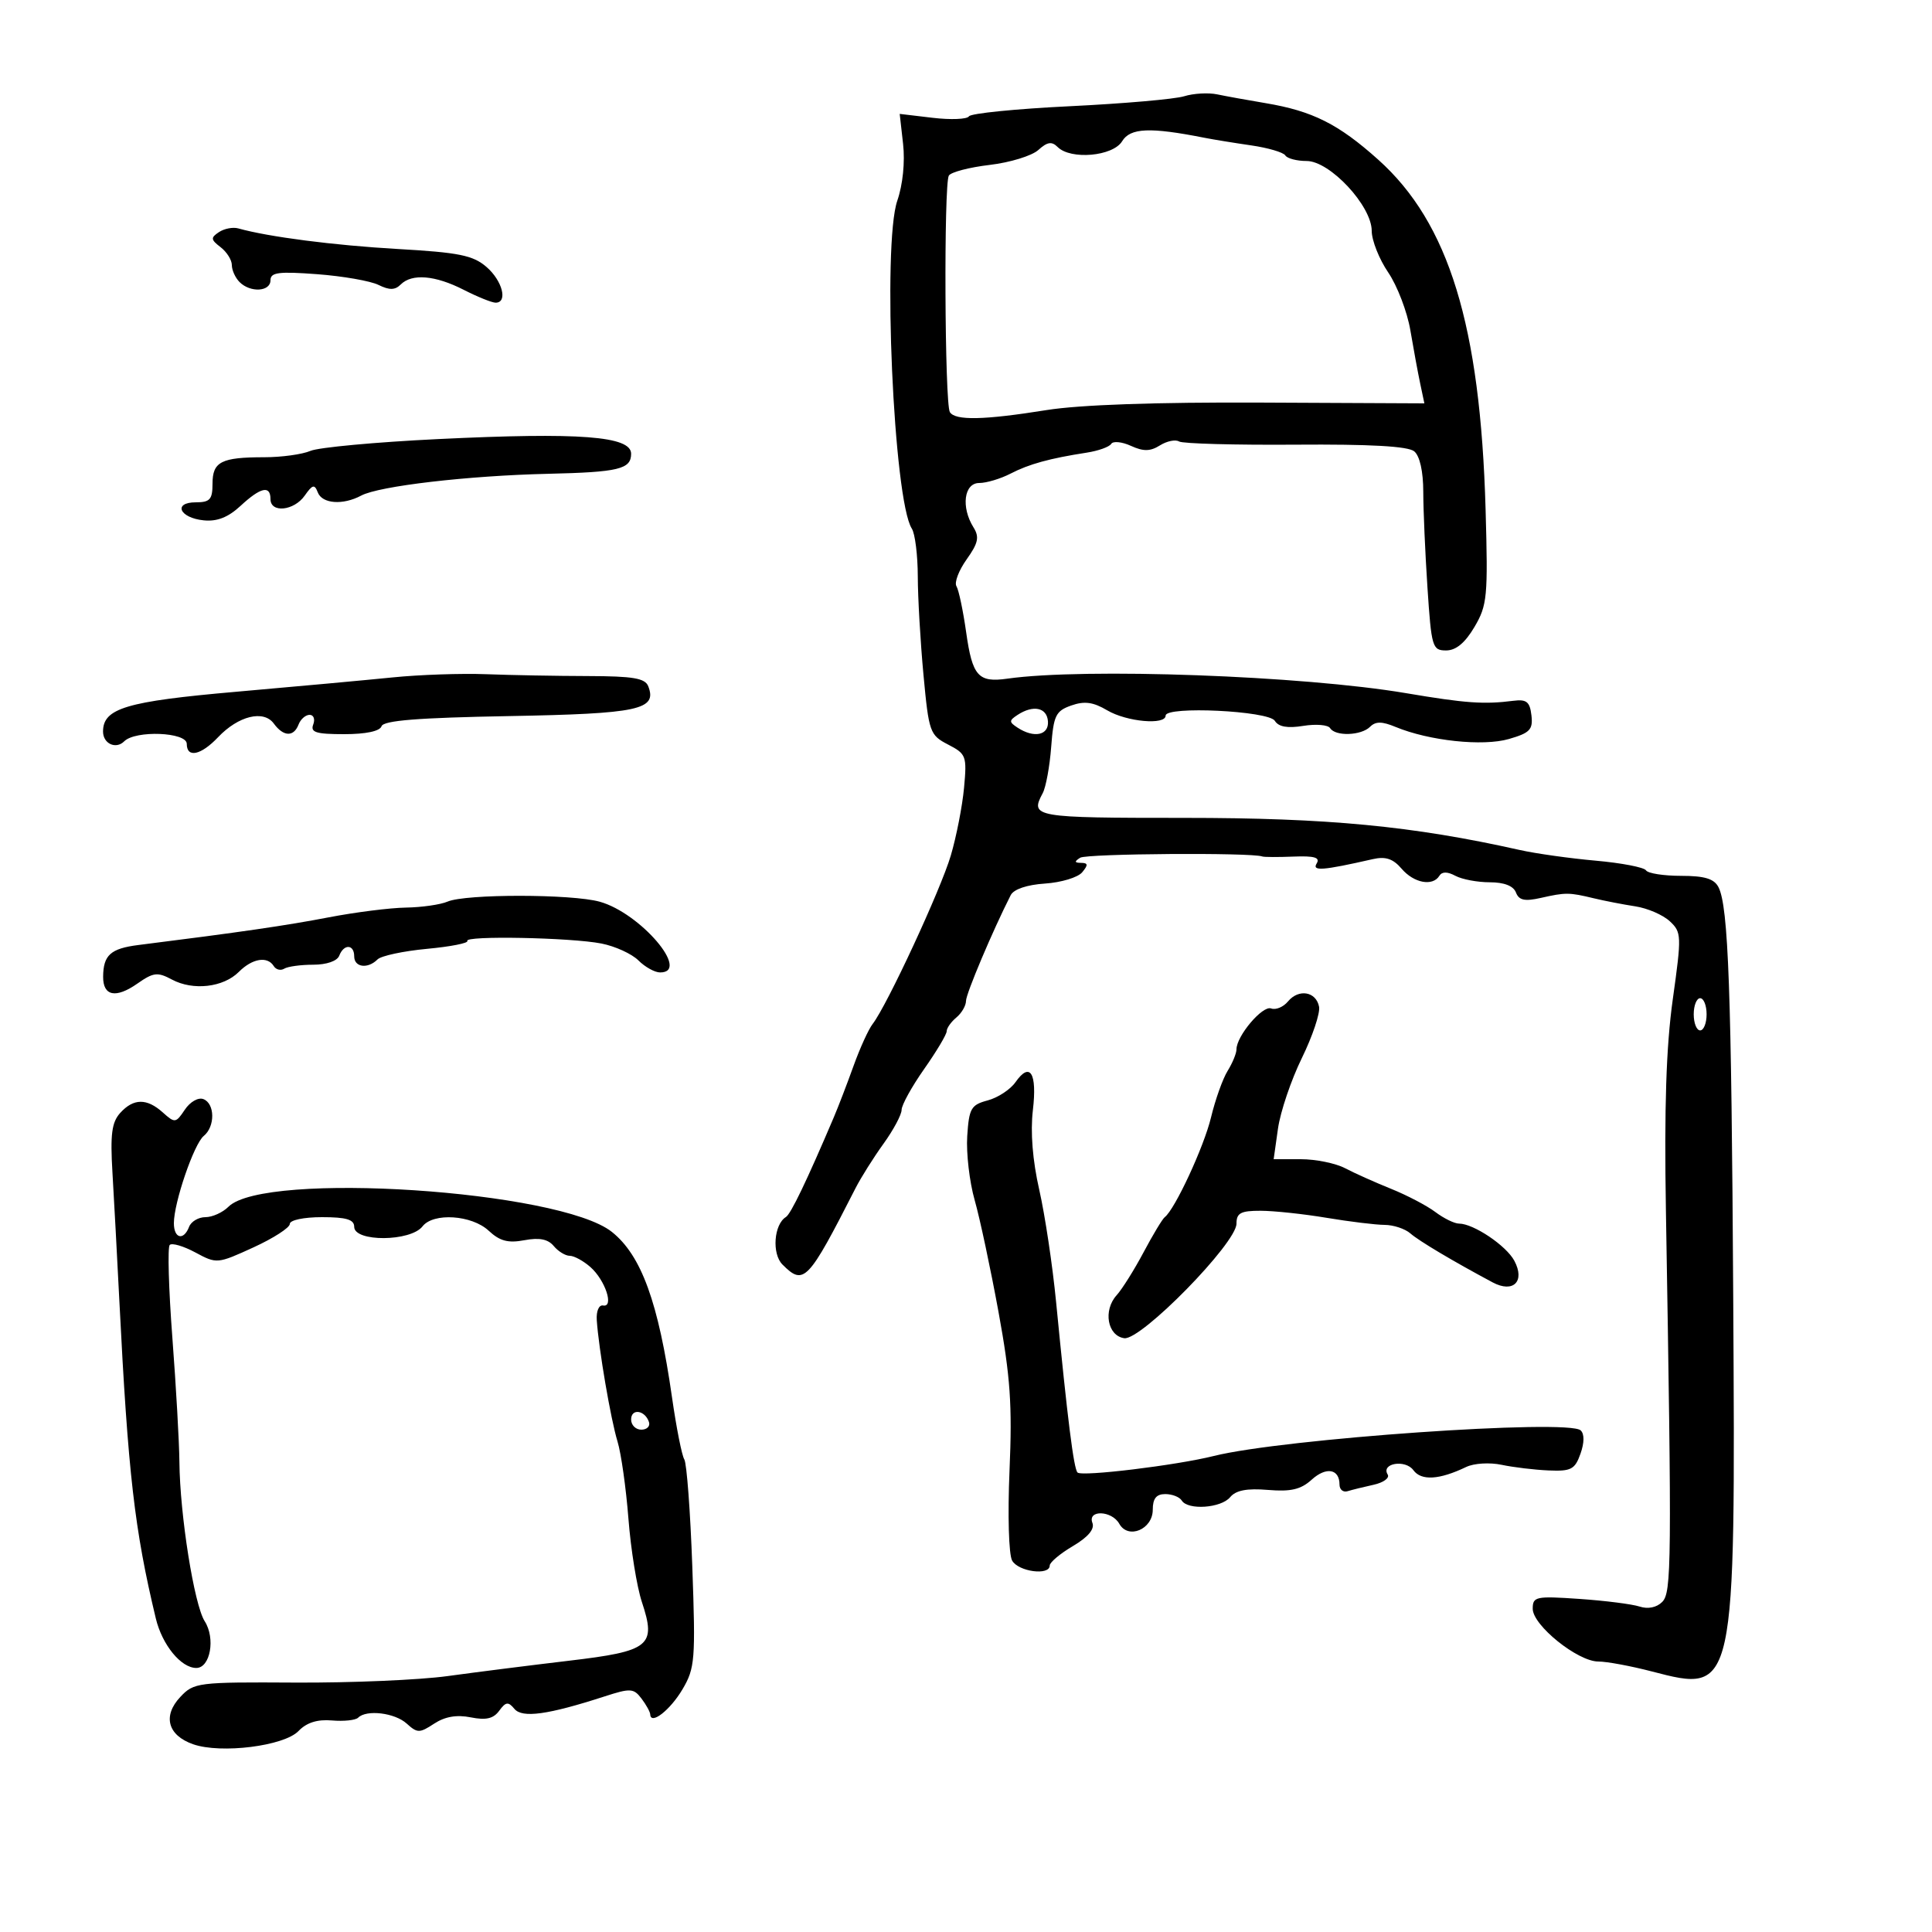 <svg xmlns="http://www.w3.org/2000/svg" width="300" height="300" viewBox="0 0 300 300" version="1.1">
	<path d="M 183.872 14.947 C 182.427 15.395, 174.434 16.092, 166.111 16.495 C 157.787 16.898, 150.745 17.604, 150.461 18.063 C 150.177 18.523, 147.640 18.626, 144.824 18.293 L 139.705 17.686 140.231 22.356 C 140.547 25.161, 140.188 28.677, 139.332 31.162 C 136.995 37.946, 138.755 77.682, 141.588 82.083 C 142.089 82.862, 142.506 86.200, 142.514 89.500 C 142.522 92.800, 142.919 99.682, 143.397 104.793 C 144.230 113.712, 144.383 114.147, 147.221 115.614 C 150.034 117.069, 150.154 117.393, 149.697 122.321 C 149.434 125.170, 148.508 129.905, 147.641 132.845 C 146.072 138.161, 137.732 156.136, 135.505 159 C 134.864 159.825, 133.531 162.750, 132.543 165.500 C 131.555 168.250, 130.172 171.850, 129.470 173.500 C 125.273 183.364, 122.805 188.503, 122.035 188.979 C 120.165 190.134, 119.834 194.691, 121.499 196.356 C 124.818 199.675, 125.442 199.024, 132.846 184.500 C 133.687 182.850, 135.641 179.745, 137.188 177.600 C 138.734 175.455, 140 173.088, 140 172.340 C 140 171.592, 141.575 168.739, 143.500 166 C 145.425 163.261, 147 160.621, 147 160.133 C 147 159.644, 147.675 158.685, 148.500 158 C 149.325 157.315, 150 156.155, 150 155.422 C 150 154.310, 154.148 144.498, 156.942 139 C 157.412 138.077, 159.462 137.384, 162.273 137.198 C 164.785 137.033, 167.382 136.245, 168.043 135.448 C 168.993 134.304, 168.957 133.997, 167.872 133.985 C 166.830 133.973, 166.796 133.781, 167.730 133.188 C 168.746 132.542, 194.384 132.364, 196 132.991 C 196.275 133.098, 198.462 133.107, 200.860 133.010 C 204.102 132.880, 205.023 133.153, 204.454 134.074 C 203.691 135.309, 205.381 135.179, 213.173 133.405 C 215.153 132.954, 216.312 133.341, 217.645 134.898 C 219.550 137.124, 222.467 137.671, 223.502 135.997 C 223.916 135.327, 224.743 135.327, 225.995 135.997 C 227.025 136.549, 229.425 137, 231.327 137 C 233.557 137, 235.001 137.561, 235.392 138.580 C 235.859 139.797, 236.743 139.992, 239.249 139.429 C 243.136 138.555, 243.636 138.559, 247.500 139.489 C 249.150 139.886, 252.044 140.448, 253.932 140.736 C 255.820 141.025, 258.226 142.065, 259.280 143.046 C 261.116 144.757, 261.136 145.262, 259.750 155.166 C 258.719 162.537, 258.413 171.951, 258.683 188 C 259.608 242.982, 259.567 247.288, 258.101 248.755 C 257.241 249.616, 255.892 249.890, 254.601 249.466 C 253.445 249.087, 249.238 248.553, 245.250 248.279 C 238.473 247.814, 238 247.913, 238 249.807 C 238 252.380, 244.986 258, 248.184 258 C 249.502 258, 253.256 258.697, 256.527 259.549 C 269.493 262.926, 269.490 262.942, 269.134 201.500 C 268.858 153.830, 268.387 140.730, 266.839 137.750 C 266.161 136.445, 264.683 136, 261.024 136 C 258.326 136, 255.881 135.616, 255.591 135.147 C 255.300 134.677, 251.786 134.001, 247.782 133.645 C 243.777 133.288, 238.475 132.543, 236 131.989 C 219.338 128.257, 206.204 127, 183.875 127 C 160.526 127, 159.916 126.894, 161.907 123.173 C 162.406 122.241, 163 119.008, 163.227 115.989 C 163.596 111.091, 163.931 110.398, 166.344 109.549 C 168.394 108.827, 169.745 109.009, 171.928 110.299 C 174.954 112.086, 181 112.629, 181 111.114 C 181 109.604, 196.994 110.372, 197.955 111.928 C 198.536 112.868, 199.917 113.113, 202.382 112.713 C 204.352 112.393, 206.223 112.552, 206.541 113.066 C 207.347 114.370, 211.366 114.234, 212.744 112.856 C 213.604 111.996, 214.591 112.002, 216.706 112.878 C 221.911 115.034, 230.256 115.924, 234.300 114.753 C 237.570 113.807, 238.058 113.294, 237.800 111.077 C 237.555 108.970, 237.044 108.558, 235 108.818 C 230.424 109.401, 227.573 109.198, 218.329 107.634 C 202.286 104.918, 168.383 103.686, 156.414 105.383 C 151.904 106.023, 150.988 104.992, 150.027 98.193 C 149.551 94.826, 148.872 91.602, 148.518 91.029 C 148.163 90.455, 148.874 88.581, 150.097 86.864 C 151.906 84.324, 152.104 83.396, 151.160 81.885 C 149.205 78.755, 149.691 75, 152.050 75 C 153.177 75, 155.366 74.345, 156.915 73.544 C 159.792 72.056, 162.979 71.179, 168.759 70.284 C 170.552 70.006, 172.255 69.396, 172.545 68.927 C 172.835 68.459, 174.214 68.596, 175.610 69.232 C 177.558 70.120, 178.605 70.103, 180.115 69.160 C 181.196 68.485, 182.532 68.211, 183.084 68.552 C 183.635 68.892, 191.762 69.115, 201.144 69.047 C 212.793 68.962, 218.645 69.291, 219.601 70.084 C 220.465 70.801, 221.002 73.204, 221.005 76.372 C 221.008 79.193, 221.301 85.888, 221.656 91.250 C 222.269 100.504, 222.416 101, 224.552 101 C 226.080 101, 227.491 99.832, 228.950 97.360 C 230.943 93.982, 231.067 92.673, 230.682 79.110 C 229.869 50.546, 224.986 34.631, 214.017 24.799 C 207.831 19.254, 203.810 17.238, 196.500 16.013 C 193.750 15.552, 190.375 14.940, 189 14.653 C 187.625 14.366, 185.317 14.498, 183.872 14.947 M 174.242 21.934 C 172.814 24.277, 166.259 24.859, 164.224 22.824 C 163.322 21.922, 162.624 22.031, 161.232 23.290 C 160.233 24.194, 156.835 25.237, 153.680 25.608 C 150.525 25.979, 147.671 26.723, 147.337 27.263 C 146.541 28.552, 146.687 62.685, 147.495 63.992 C 148.321 65.329, 152.780 65.236, 162.500 63.678 C 167.660 62.852, 179.495 62.439, 195.838 62.514 L 221.176 62.632 220.529 59.566 C 220.173 57.880, 219.484 54.152, 218.998 51.282 C 218.513 48.412, 216.964 44.370, 215.558 42.300 C 214.151 40.229, 213 37.327, 213 35.849 C 213 31.967, 206.511 25, 202.895 25 C 201.368 25, 199.877 24.610, 199.582 24.133 C 199.287 23.656, 196.898 22.954, 194.273 22.574 C 191.648 22.194, 188.375 21.661, 187 21.389 C 178.567 19.720, 175.510 19.851, 174.242 21.934 M 34 36.042 C 32.689 36.912, 32.721 37.207, 34.250 38.379 C 35.212 39.117, 36 40.368, 36 41.160 C 36 41.952, 36.540 43.140, 37.200 43.800 C 38.882 45.482, 42 45.298, 42 43.517 C 42 42.292, 43.265 42.128, 49.250 42.577 C 53.237 42.876, 57.522 43.624, 58.770 44.240 C 60.469 45.078, 61.337 45.063, 62.220 44.180 C 63.962 42.438, 67.572 42.741, 72 45 C 74.156 46.100, 76.388 47, 76.960 47 C 78.898 47, 78.013 43.575, 75.523 41.436 C 73.439 39.644, 71.260 39.205, 61.755 38.663 C 51.851 38.097, 41.693 36.786, 37 35.467 C 36.175 35.235, 34.825 35.494, 34 36.042 M 68 68.181 C 58.375 68.647, 49.466 69.472, 48.203 70.014 C 46.940 70.556, 43.714 71, 41.035 71 C 34.354 71, 33 71.692, 33 75.107 C 33 77.551, 32.599 78, 30.417 78 C 26.814 78, 27.862 80.421, 31.629 80.799 C 33.713 81.008, 35.427 80.334, 37.353 78.549 C 40.473 75.657, 42 75.312, 42 77.500 C 42 79.702, 45.657 79.328, 47.319 76.955 C 48.525 75.233, 48.845 75.154, 49.344 76.455 C 50.028 78.236, 53.246 78.474, 56.086 76.954 C 58.859 75.470, 72.670 73.859, 85.081 73.572 C 96.067 73.318, 98 72.852, 98 70.460 C 98 67.718, 90.044 67.113, 68 68.181 M 61 105.185 C 56.875 105.603, 45.911 106.609, 36.637 107.420 C 19.594 108.911, 16 109.986, 16 113.596 C 16 115.478, 17.999 116.401, 19.287 115.113 C 21.038 113.362, 29 113.679, 29 115.500 C 29 117.746, 31.201 117.281, 33.864 114.473 C 37.013 111.154, 40.936 110.192, 42.516 112.353 C 44.017 114.405, 45.607 114.466, 46.362 112.500 C 46.678 111.675, 47.449 111, 48.076 111 C 48.702 111, 48.955 111.675, 48.638 112.500 C 48.171 113.719, 49.072 114, 53.448 114 C 56.813 114, 58.987 113.540, 59.242 112.773 C 59.541 111.877, 64.885 111.451, 79.076 111.193 C 99.176 110.826, 102.062 110.210, 100.668 106.578 C 100.181 105.309, 98.343 104.996, 91.281 104.978 C 86.452 104.967, 79.350 104.837, 75.500 104.690 C 71.650 104.544, 65.125 104.766, 61 105.185 M 158 111.015 C 156.667 111.891, 156.667 112.109, 158 112.985 C 160.561 114.666, 162.889 114.181, 162.725 112 C 162.564 109.857, 160.439 109.414, 158 111.015 M 69.500 140 C 68.400 140.473, 65.485 140.891, 63.023 140.930 C 60.560 140.968, 55.160 141.652, 51.023 142.448 C 44.459 143.712, 37.260 144.759, 21.500 146.740 C 17.174 147.284, 16.039 148.304, 16.015 151.667 C 15.994 154.675, 17.987 155.074, 21.331 152.732 C 23.828 150.983, 24.460 150.908, 26.691 152.102 C 29.982 153.864, 34.672 153.328, 37.084 150.916 C 39.183 148.817, 41.529 148.428, 42.510 150.016 C 42.856 150.575, 43.587 150.755, 44.135 150.416 C 44.684 150.077, 46.709 149.800, 48.636 149.800 C 50.717 149.800, 52.358 149.231, 52.677 148.400 C 53.391 146.539, 55 146.608, 55 148.500 C 55 150.215, 57.106 150.494, 58.621 148.979 C 59.182 148.418, 62.634 147.679, 66.292 147.337 C 69.950 146.996, 72.773 146.443, 72.566 146.108 C 72.041 145.259, 88.662 145.578, 93.387 146.509 C 95.525 146.930, 98.112 148.112, 99.137 149.137 C 100.162 150.162, 101.675 151, 102.500 151 C 107.307 151, 99.424 141.768, 93.123 140.017 C 88.763 138.806, 72.306 138.794, 69.500 140 M 199.998 155.503 C 199.273 156.376, 198.093 156.866, 197.376 156.591 C 196.052 156.083, 192 160.869, 192 162.940 C 192 163.562, 191.381 165.067, 190.625 166.285 C 189.869 167.503, 188.710 170.750, 188.049 173.500 C 186.953 178.066, 182.441 187.794, 180.860 189 C 180.500 189.275, 179.021 191.729, 177.574 194.453 C 176.126 197.177, 174.244 200.178, 173.391 201.121 C 171.261 203.474, 171.960 207.423, 174.573 207.796 C 177.175 208.168, 192 193.038, 192 190.011 C 192 188.353, 192.657 188.001, 195.750 188.008 C 197.813 188.012, 202.425 188.504, 206 189.102 C 209.575 189.699, 213.625 190.193, 215 190.200 C 216.375 190.206, 218.175 190.802, 219 191.523 C 220.349 192.702, 225.555 195.801, 231.777 199.128 C 234.985 200.843, 236.858 198.973, 235.143 195.767 C 233.883 193.412, 228.801 190, 226.554 190 C 225.848 190, 224.197 189.192, 222.885 188.205 C 221.573 187.217, 218.475 185.594, 216 184.597 C 213.525 183.600, 210.306 182.158, 208.846 181.392 C 207.386 180.626, 204.297 180, 201.982 180 L 197.773 180 198.444 175.250 C 198.814 172.637, 200.478 167.715, 202.143 164.312 C 203.808 160.909, 205.015 157.314, 204.824 156.324 C 204.368 153.958, 201.662 153.498, 199.998 155.503 M 263 157.500 C 263 158.875, 263.450 160, 264 160 C 264.550 160, 265 158.875, 265 157.500 C 265 156.125, 264.550 155, 264 155 C 263.450 155, 263 156.125, 263 157.500 M 157.686 168.038 C 156.888 169.178, 154.944 170.453, 153.367 170.872 C 150.780 171.560, 150.470 172.102, 150.191 176.425 C 150.021 179.060, 150.541 183.529, 151.347 186.358 C 152.153 189.186, 153.820 197.009, 155.052 203.741 C 156.889 213.781, 157.196 218.200, 156.759 228.318 C 156.460 235.240, 156.637 241.387, 157.163 242.326 C 158.130 244.055, 163 244.699, 163 243.099 C 163 242.603, 164.619 241.242, 166.598 240.075 C 168.953 238.685, 170 237.442, 169.629 236.476 C 168.836 234.408, 172.640 234.534, 173.804 236.614 C 175.184 239.080, 179 237.478, 179 234.433 C 179 232.691, 179.552 232, 180.941 232 C 182.009 232, 183.160 232.450, 183.500 233 C 184.451 234.538, 189.602 234.185, 191.013 232.485 C 191.904 231.411, 193.614 231.081, 196.885 231.354 C 200.446 231.651, 201.997 231.288, 203.676 229.764 C 205.933 227.717, 208 228.081, 208 230.528 C 208 231.303, 208.563 231.764, 209.250 231.552 C 209.938 231.340, 211.756 230.891, 213.291 230.554 C 214.826 230.217, 215.810 229.501, 215.478 228.964 C 214.399 227.218, 218.215 226.574, 219.470 228.290 C 220.694 229.964, 223.501 229.794, 227.669 227.791 C 228.873 227.212, 231.318 227.063, 233.169 227.455 C 235.001 227.843, 238.285 228.237, 240.467 228.330 C 243.962 228.480, 244.551 228.172, 245.412 225.745 C 246.025 224.016, 246.038 222.661, 245.445 222.109 C 243.517 220.312, 199.215 223.400, 188.500 226.079 C 182.654 227.541, 167.988 229.321, 167.317 228.651 C 166.728 228.061, 165.770 220.438, 163.989 202.157 C 163.435 196.468, 162.258 188.630, 161.373 184.740 C 160.339 180.196, 159.985 175.781, 160.384 172.393 C 161.064 166.605, 159.949 164.806, 157.686 168.038 M 28.700 172.312 C 27.300 174.406, 27.155 174.425, 25.290 172.750 C 22.797 170.510, 20.734 170.532, 18.664 172.818 C 17.350 174.271, 17.108 176.133, 17.461 182.068 C 17.704 186.156, 18.187 195.125, 18.534 202 C 19.891 228.872, 20.882 237.504, 24.193 251.303 C 25.180 255.415, 28.108 259, 30.481 259 C 32.655 259, 33.482 254.394, 31.784 251.743 C 30.149 249.189, 27.929 235.200, 27.858 227 C 27.832 223.975, 27.340 215.301, 26.765 207.723 C 26.190 200.146, 26.005 193.662, 26.354 193.313 C 26.703 192.964, 28.496 193.491, 30.339 194.483 C 33.649 196.266, 33.760 196.256, 39.345 193.699 C 42.455 192.276, 45 190.636, 45 190.055 C 45 189.456, 47.159 189, 50 189 C 53.778 189, 55 189.367, 55 190.500 C 55 192.876, 63.753 192.817, 65.610 190.428 C 67.291 188.266, 73.254 188.656, 75.876 191.099 C 77.610 192.715, 78.889 193.056, 81.426 192.580 C 83.749 192.144, 85.095 192.410, 85.984 193.481 C 86.677 194.316, 87.796 195, 88.469 195 C 89.143 195, 90.588 195.787, 91.680 196.750 C 93.987 198.784, 95.392 203.044, 93.647 202.716 C 92.999 202.594, 92.573 203.587, 92.667 205 C 92.965 209.453, 94.839 220.411, 95.888 223.836 C 96.450 225.670, 97.213 231.070, 97.584 235.836 C 97.954 240.601, 98.892 246.410, 99.667 248.745 C 101.939 255.589, 100.947 256.387, 88.322 257.881 C 82.370 258.586, 73.900 259.657, 69.500 260.262 C 65.100 260.866, 54.453 261.320, 45.840 261.271 C 30.686 261.183, 30.109 261.255, 27.995 263.505 C 25.224 266.455, 26.045 269.472, 29.996 270.849 C 34.321 272.356, 44.114 271.126, 46.352 268.794 C 47.613 267.480, 49.272 266.956, 51.549 267.152 C 53.388 267.311, 55.217 267.116, 55.613 266.720 C 56.904 265.429, 61.300 265.961, 63.146 267.632 C 64.808 269.136, 65.141 269.137, 67.418 267.646 C 69.093 266.548, 70.919 266.234, 73.094 266.669 C 75.467 267.143, 76.617 266.877, 77.518 265.644 C 78.539 264.249, 78.922 264.201, 79.874 265.348 C 81.096 266.821, 85.074 266.272, 93.888 263.416 C 97.891 262.118, 98.391 262.147, 99.606 263.747 C 100.338 264.711, 100.951 265.823, 100.968 266.219 C 101.043 267.908, 104.071 265.545, 105.982 262.306 C 107.915 259.030, 108.018 257.735, 107.501 243.256 C 107.196 234.712, 106.636 227.222, 106.257 226.611 C 105.878 226, 105.021 221.675, 104.352 217 C 102.240 202.227, 99.595 194.948, 95.014 191.292 C 86.904 184.821, 41.046 181.812, 35.472 187.385 C 34.584 188.273, 32.975 189, 31.897 189 C 30.819 189, 29.678 189.675, 29.362 190.500 C 28.520 192.693, 27 192.331, 27 189.938 C 27 186.737, 30.118 177.627, 31.637 176.390 C 33.422 174.936, 33.387 171.362, 31.581 170.669 C 30.785 170.364, 29.518 171.087, 28.700 172.312 M 98 220.417 C 98 221.287, 98.713 222, 99.583 222 C 100.454 222, 100.989 221.466, 100.771 220.813 C 100.153 218.958, 98 218.651, 98 220.417" stroke="none" fill="black" fill-rule="evenodd"/>
</svg>
